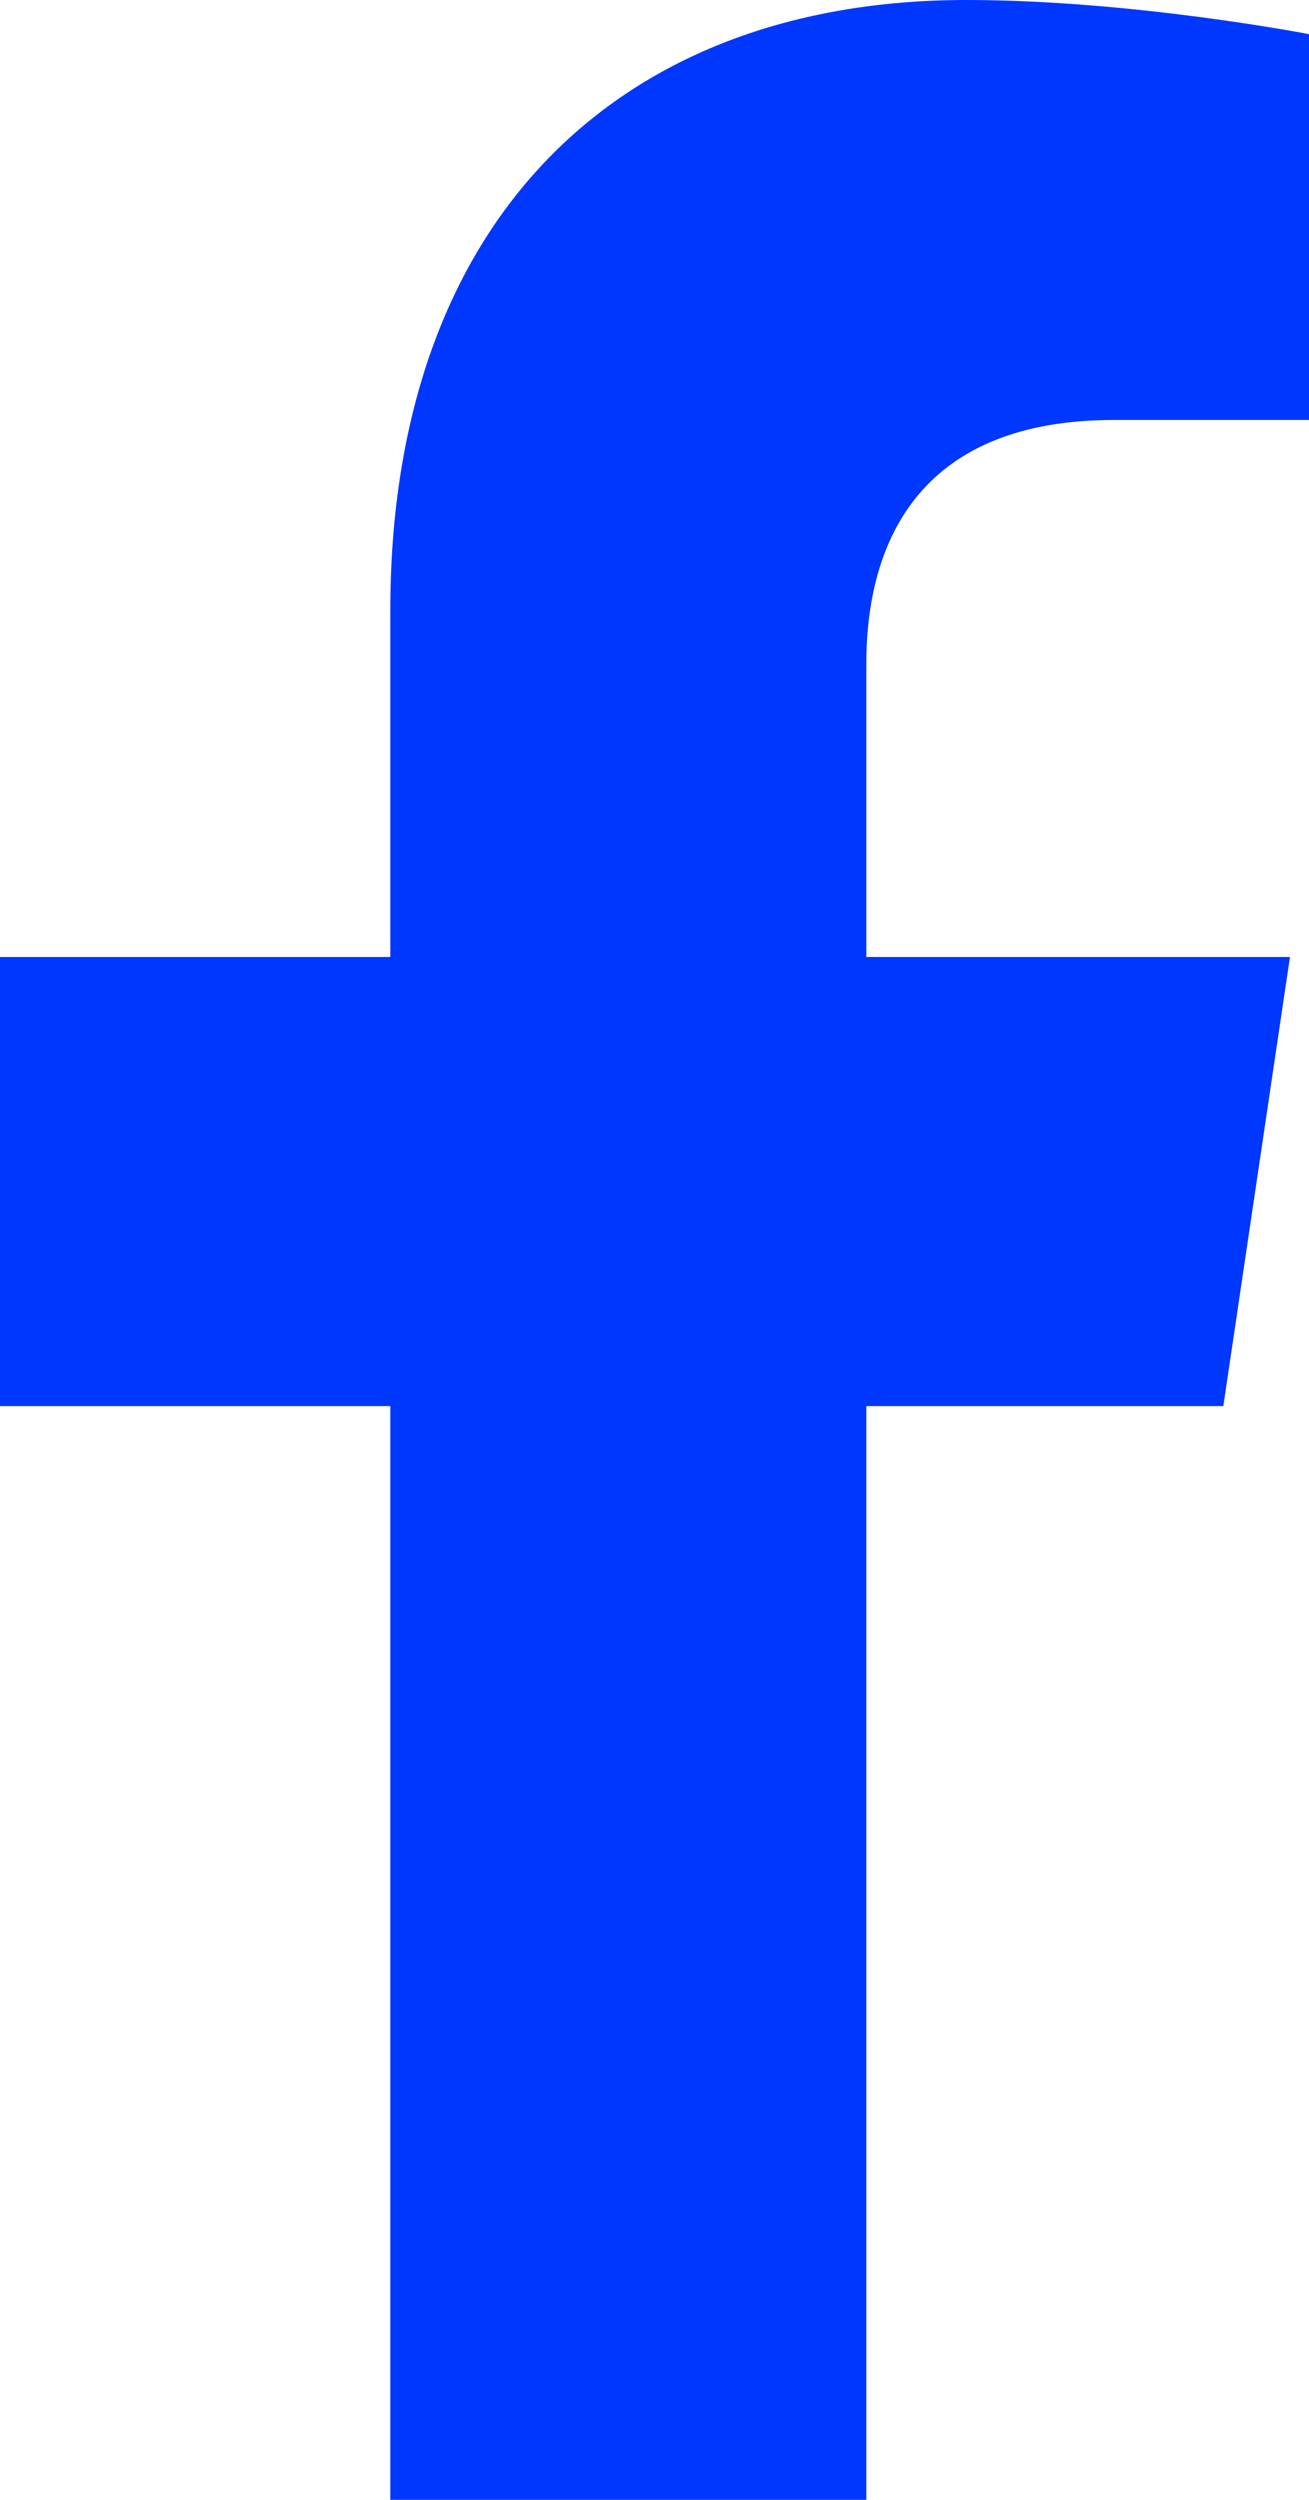 <svg width="11" height="21" viewBox="0 0 11 21" fill="none" xmlns="http://www.w3.org/2000/svg">
<path d="M10.28 11.812L10.84 8.039H7.28V5.579C7.28 4.512 7.76 3.528 9.36 3.528H11V0.287C11 0.287 9.52 0 8.12 0C5.2 0 3.28 1.846 3.28 5.128V8.039H0V11.812H3.28V21H7.28V11.812H10.28Z" fill="#0037FF"/>
</svg>
